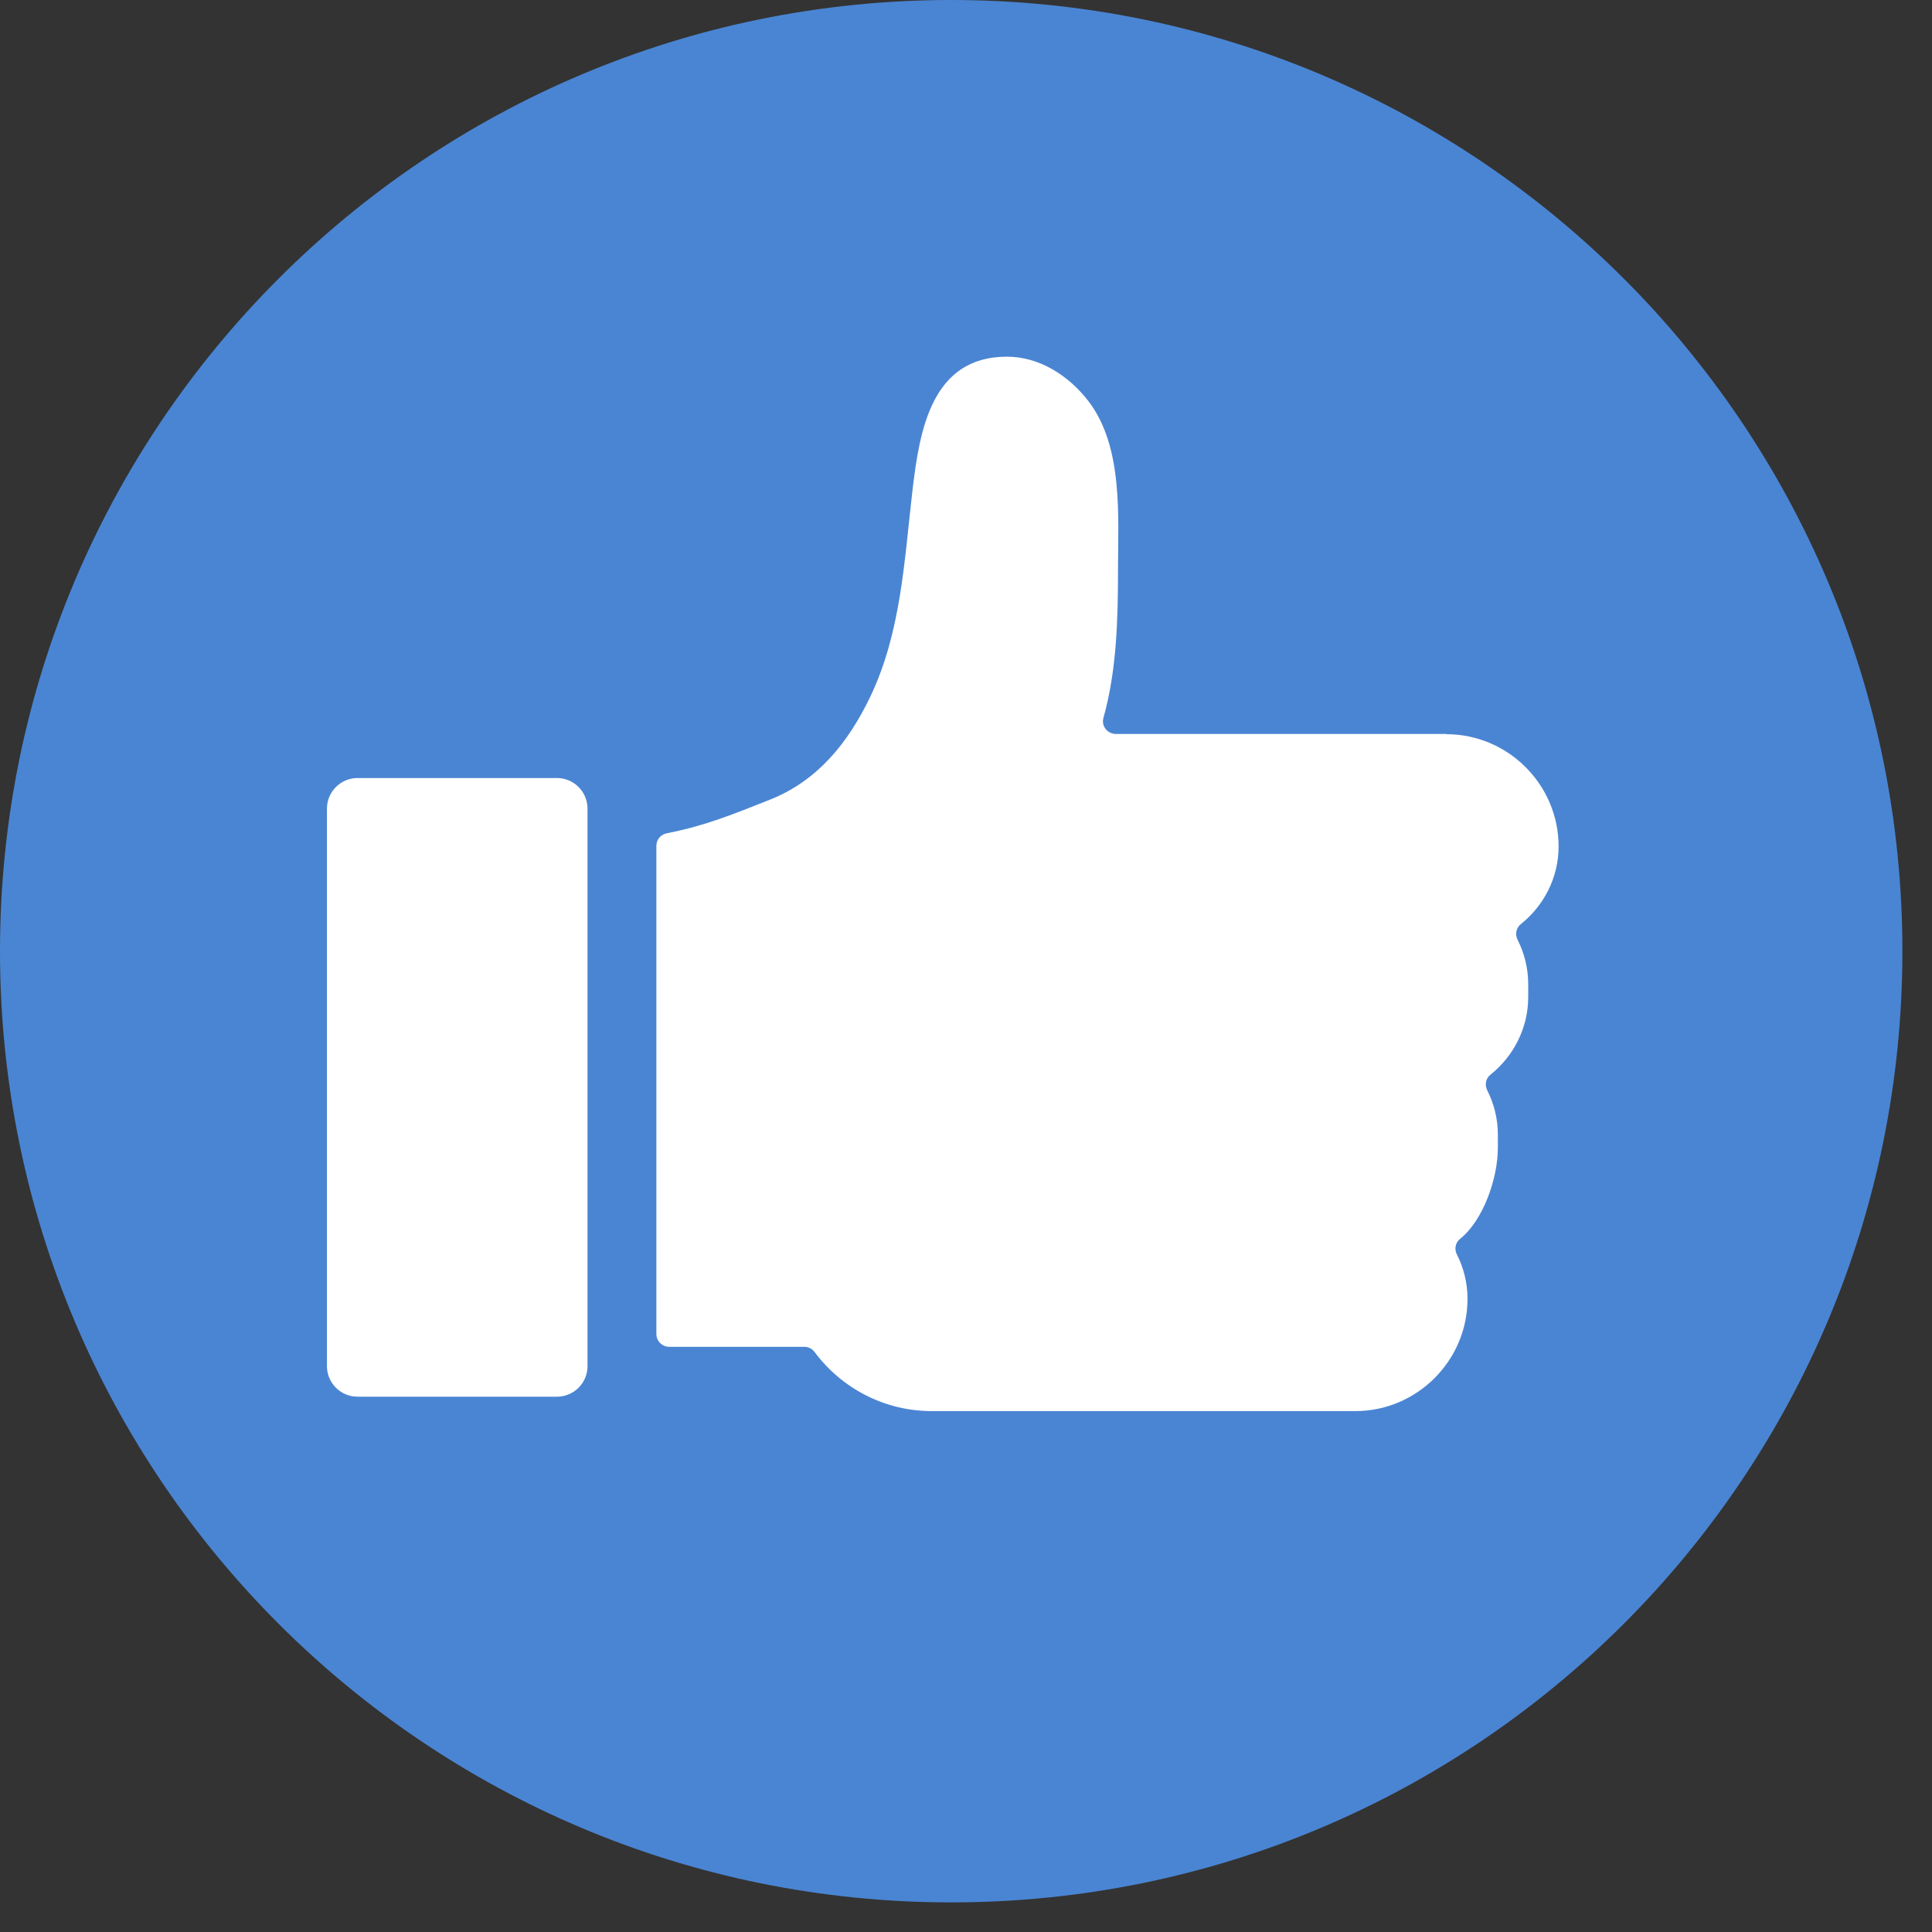 <svg width="65" height="65" viewBox="0 0 65 65" fill="none" xmlns="http://www.w3.org/2000/svg">
<rect x="0" y="0" width="65" height="65" fill="#333333" stroke="none"/>
<path d="M32.002 64.004C49.676 64.004 64.004 49.676 64.004 32.002C64.004 14.328 49.676 0 32.002 0C14.328 0 0 14.328 0 32.002C0 49.676 14.328 64.004 32.002 64.004Z" fill="#4A85D3"/>
<path d="M48.652 24.693H37.543C37.261 24.693 37.047 24.427 37.123 24.157C37.573 22.553 37.614 20.811 37.614 19.171C37.614 18.262 37.66 17.233 37.558 16.239C37.457 15.229 37.205 14.256 36.612 13.487C35.951 12.634 34.968 12 33.875 12C31.337 12 30.936 14.485 30.699 16.501C30.425 18.852 30.316 21.281 29.276 23.447C28.548 24.964 27.519 26.266 25.901 26.905C24.658 27.396 23.742 27.779 22.432 28.035C22.229 28.076 22.083 28.249 22.083 28.455V44.88C22.083 45.121 22.278 45.312 22.515 45.312H27.061C27.2 45.312 27.328 45.38 27.41 45.492C28.307 46.694 29.738 47.475 31.356 47.475H45.596C47.676 47.475 49.373 45.774 49.373 43.698C49.373 43.161 49.242 42.65 49.013 42.2C48.922 42.02 48.968 41.802 49.125 41.678C49.895 41.062 50.394 39.662 50.394 38.607V38.175C50.394 37.638 50.263 37.128 50.034 36.677C49.944 36.497 49.989 36.279 50.146 36.155C50.916 35.54 51.415 34.597 51.415 33.542V33.111C51.415 32.574 51.284 32.063 51.055 31.613C50.965 31.432 51.01 31.215 51.167 31.091C51.937 30.475 52.437 29.533 52.437 28.478C52.437 26.398 50.736 24.701 48.66 24.701L48.652 24.693Z" fill="white"/>
<path d="M18.738 26.176H12.029C11.461 26.176 11 26.637 11 27.205V45.962C11 46.53 11.461 46.99 12.029 46.99H18.738C19.306 46.99 19.766 46.53 19.766 45.962V27.205C19.766 26.637 19.306 26.176 18.738 26.176Z" fill="white"/>
</svg>
